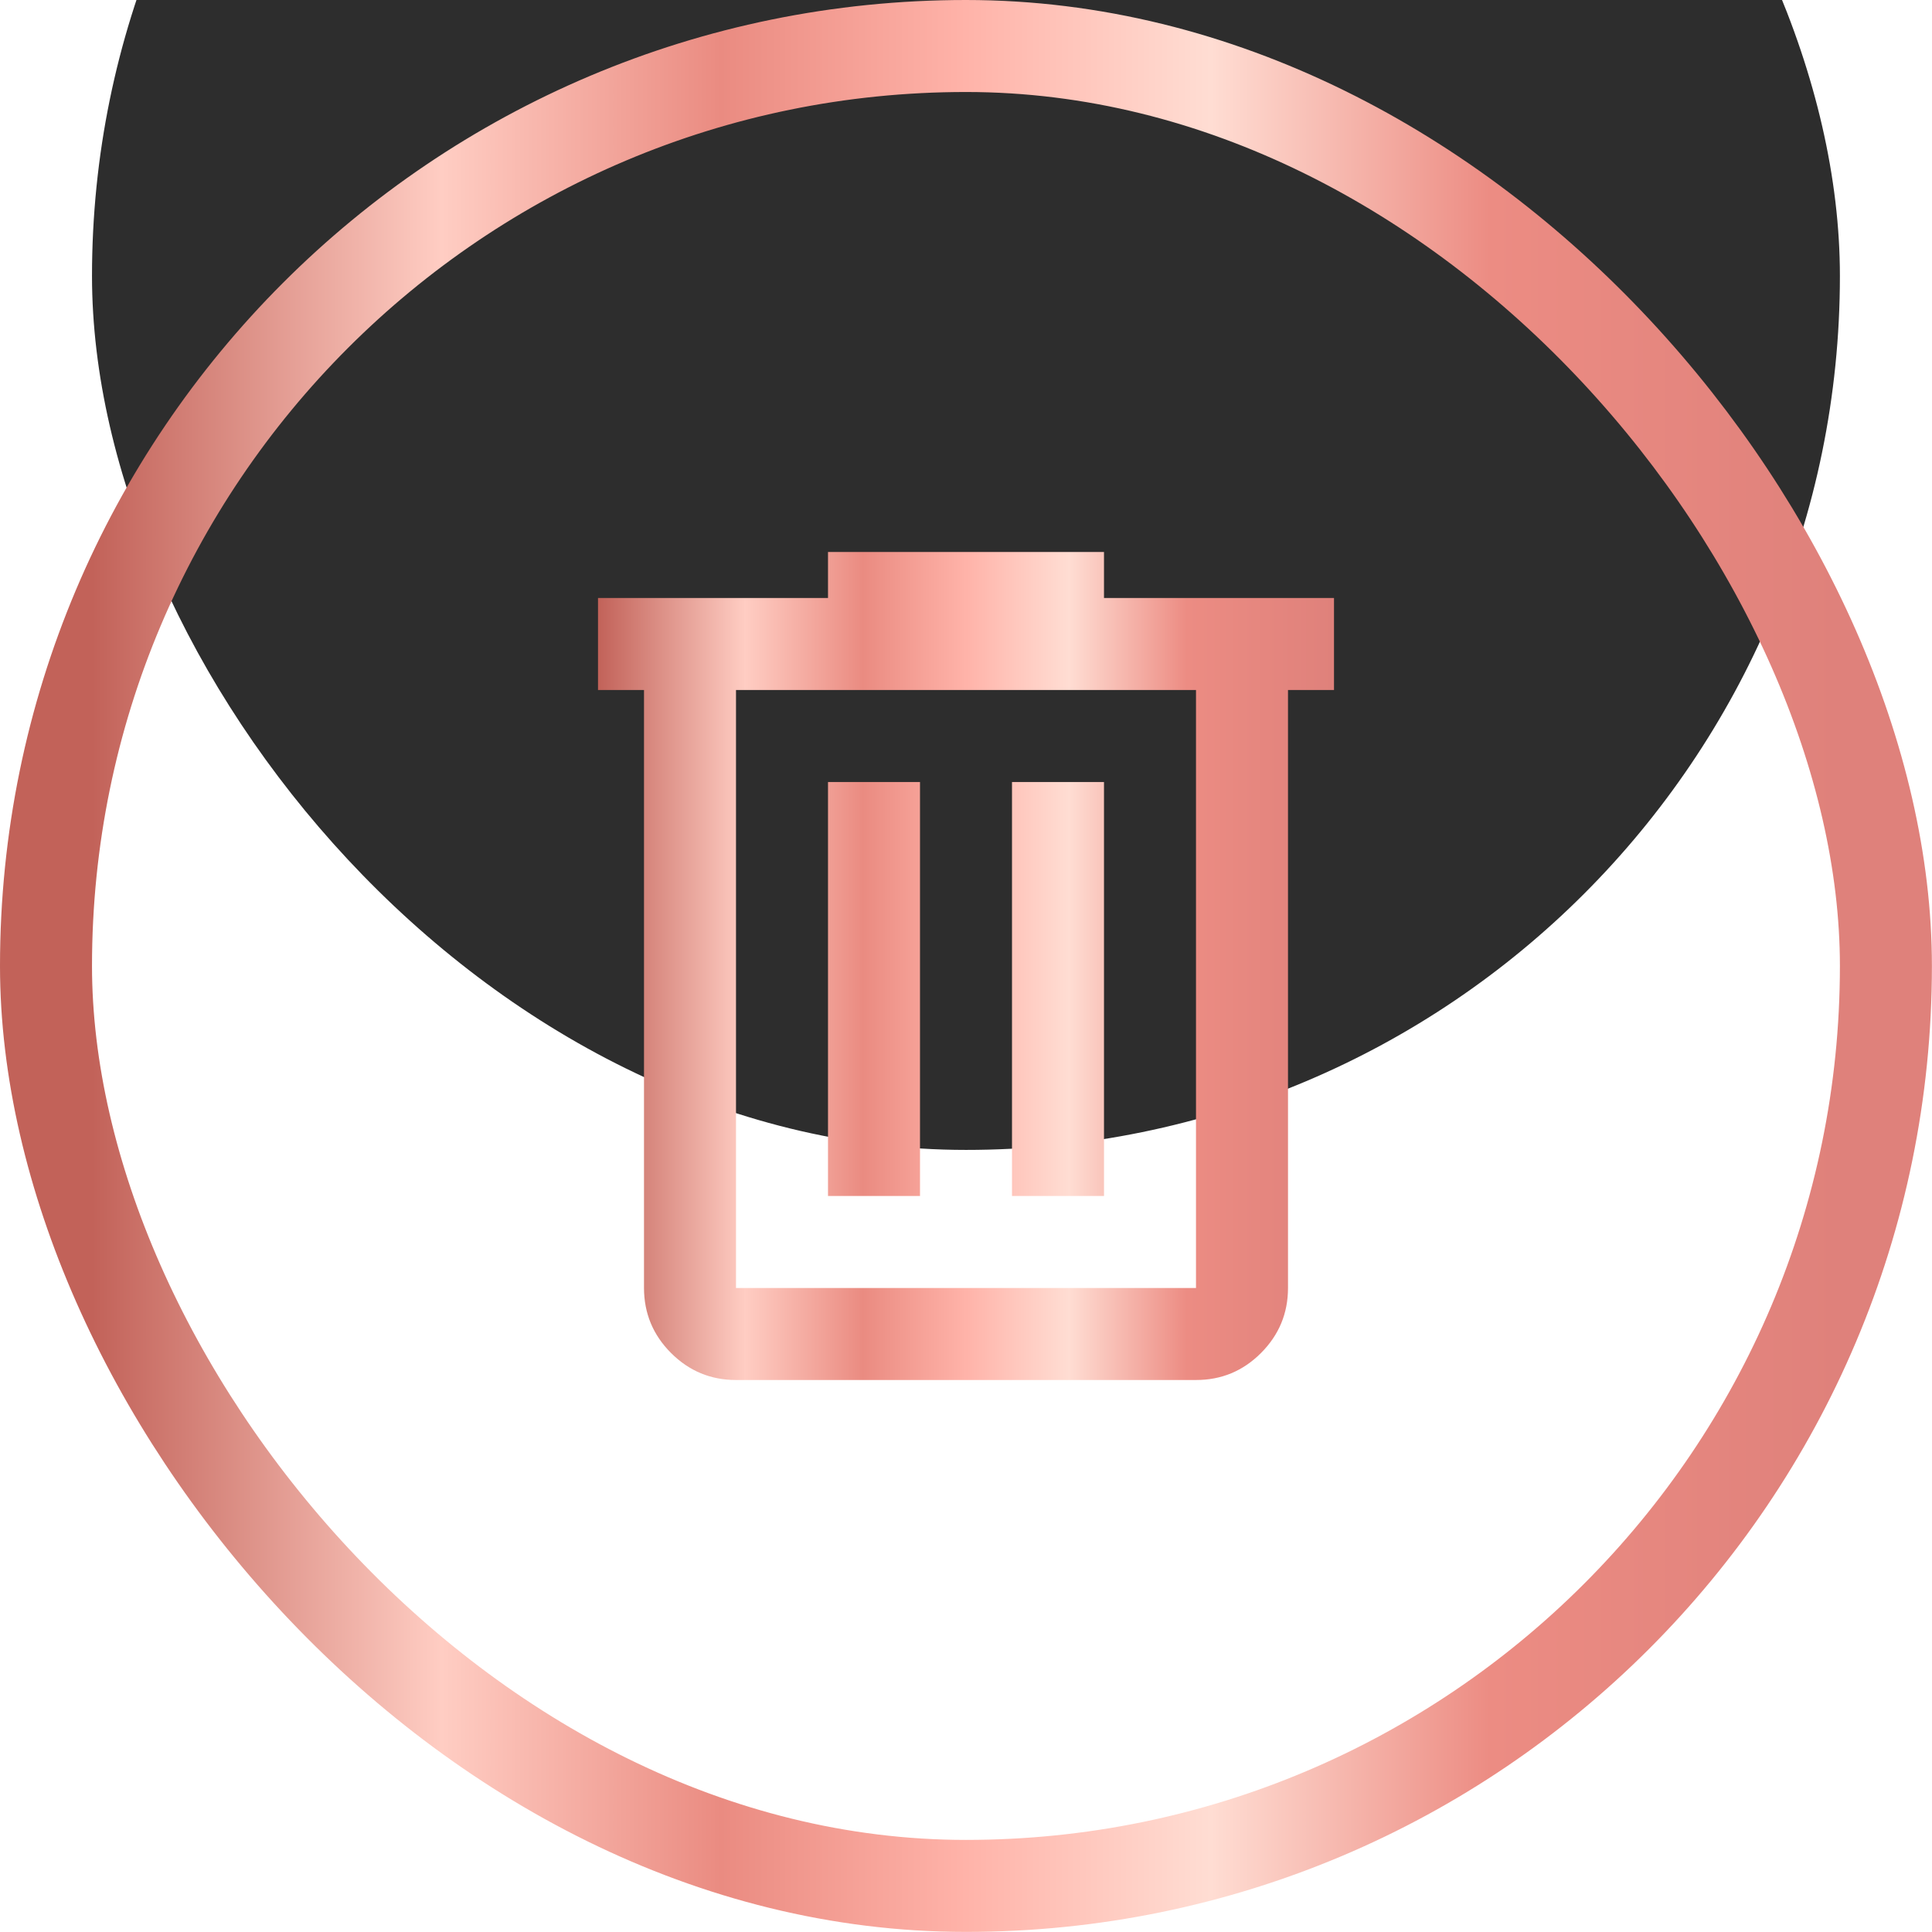 <svg width="32" height="32" viewBox="0 0 42 42" fill="none" xmlns="http://www.w3.org/2000/svg">
<g filter="url(#filter0_i_2899_180)">
<rect x="2" y="2" width="37.998" height="37.998" rx="18.999" fill="#2D2D2D"/>
</g>
<rect x="1" y="1" width="39.998" height="39.998" rx="19.999" stroke="url(#paint0_linear_2899_180)" stroke-width="2"/>
<path d="M16 30C15.45 30 14.979 29.804 14.588 29.413C14.197 29.022 14.001 28.551 14 28V15H13V13H18V12H24V13H29V15H28V28C28 28.55 27.804 29.021 27.413 29.413C27.022 29.805 26.551 30.001 26 30H16ZM26 15H16V28H26V15ZM18 26H20V17H18V26ZM22 26H24V17H22V26Z" fill="url(#paint1_linear_2899_180)"/>
<defs>
<filter id="filter0_i_2899_180" x="0" y="-4" width="41.998" height="45.998" filterUnits="userSpaceOnUse" color-interpolation-filters="sRGB">
<feFlood flood-opacity="0" result="BackgroundImageFix"/>
<feBlend mode="normal" in="SourceGraphic" in2="BackgroundImageFix" result="shape"/>
<feColorMatrix in="SourceAlpha" type="matrix" values="0 0 0 0 0 0 0 0 0 0 0 0 0 0 0 0 0 0 127 0" result="hardAlpha"/>
<feOffset dy="-15"/>
<feGaussianBlur stdDeviation="2"/>
<feComposite in2="hardAlpha" operator="arithmetic" k2="-1" k3="1"/>
<feColorMatrix type="matrix" values="0 0 0 0 0 0 0 0 0 0 0 0 0 0 0 0 0 0 1 0"/>
<feBlend mode="normal" in2="shape" result="effect1_innerShadow_2899_180"/>
</filter>
<linearGradient id="paint0_linear_2899_180" x1="2" y1="20.998" x2="39.998" y2="20.998" gradientUnits="userSpaceOnUse">
<stop stop-color="#C26259"/>
<stop offset="0.2" stop-color="#FFCDC3"/>
<stop offset="0.36" stop-color="#EA8B81"/>
<stop offset="0.5" stop-color="#FFB3A9"/>
<stop offset="0.64" stop-color="#FFDDD3"/>
<stop offset="0.8" stop-color="#EC8C83"/>
<stop offset="1" stop-color="#DF817B"/>
</linearGradient>
<linearGradient id="paint1_linear_2899_180" x1="13" y1="21" x2="29" y2="21" gradientUnits="userSpaceOnUse">
<stop stop-color="#C26259"/>
<stop offset="0.2" stop-color="#FFCDC3"/>
<stop offset="0.36" stop-color="#EA8B81"/>
<stop offset="0.5" stop-color="#FFB3A9"/>
<stop offset="0.64" stop-color="#FFDDD3"/>
<stop offset="0.8" stop-color="#EC8C83"/>
<stop offset="1" stop-color="#DF817B"/>
</linearGradient>
</defs>
</svg>
